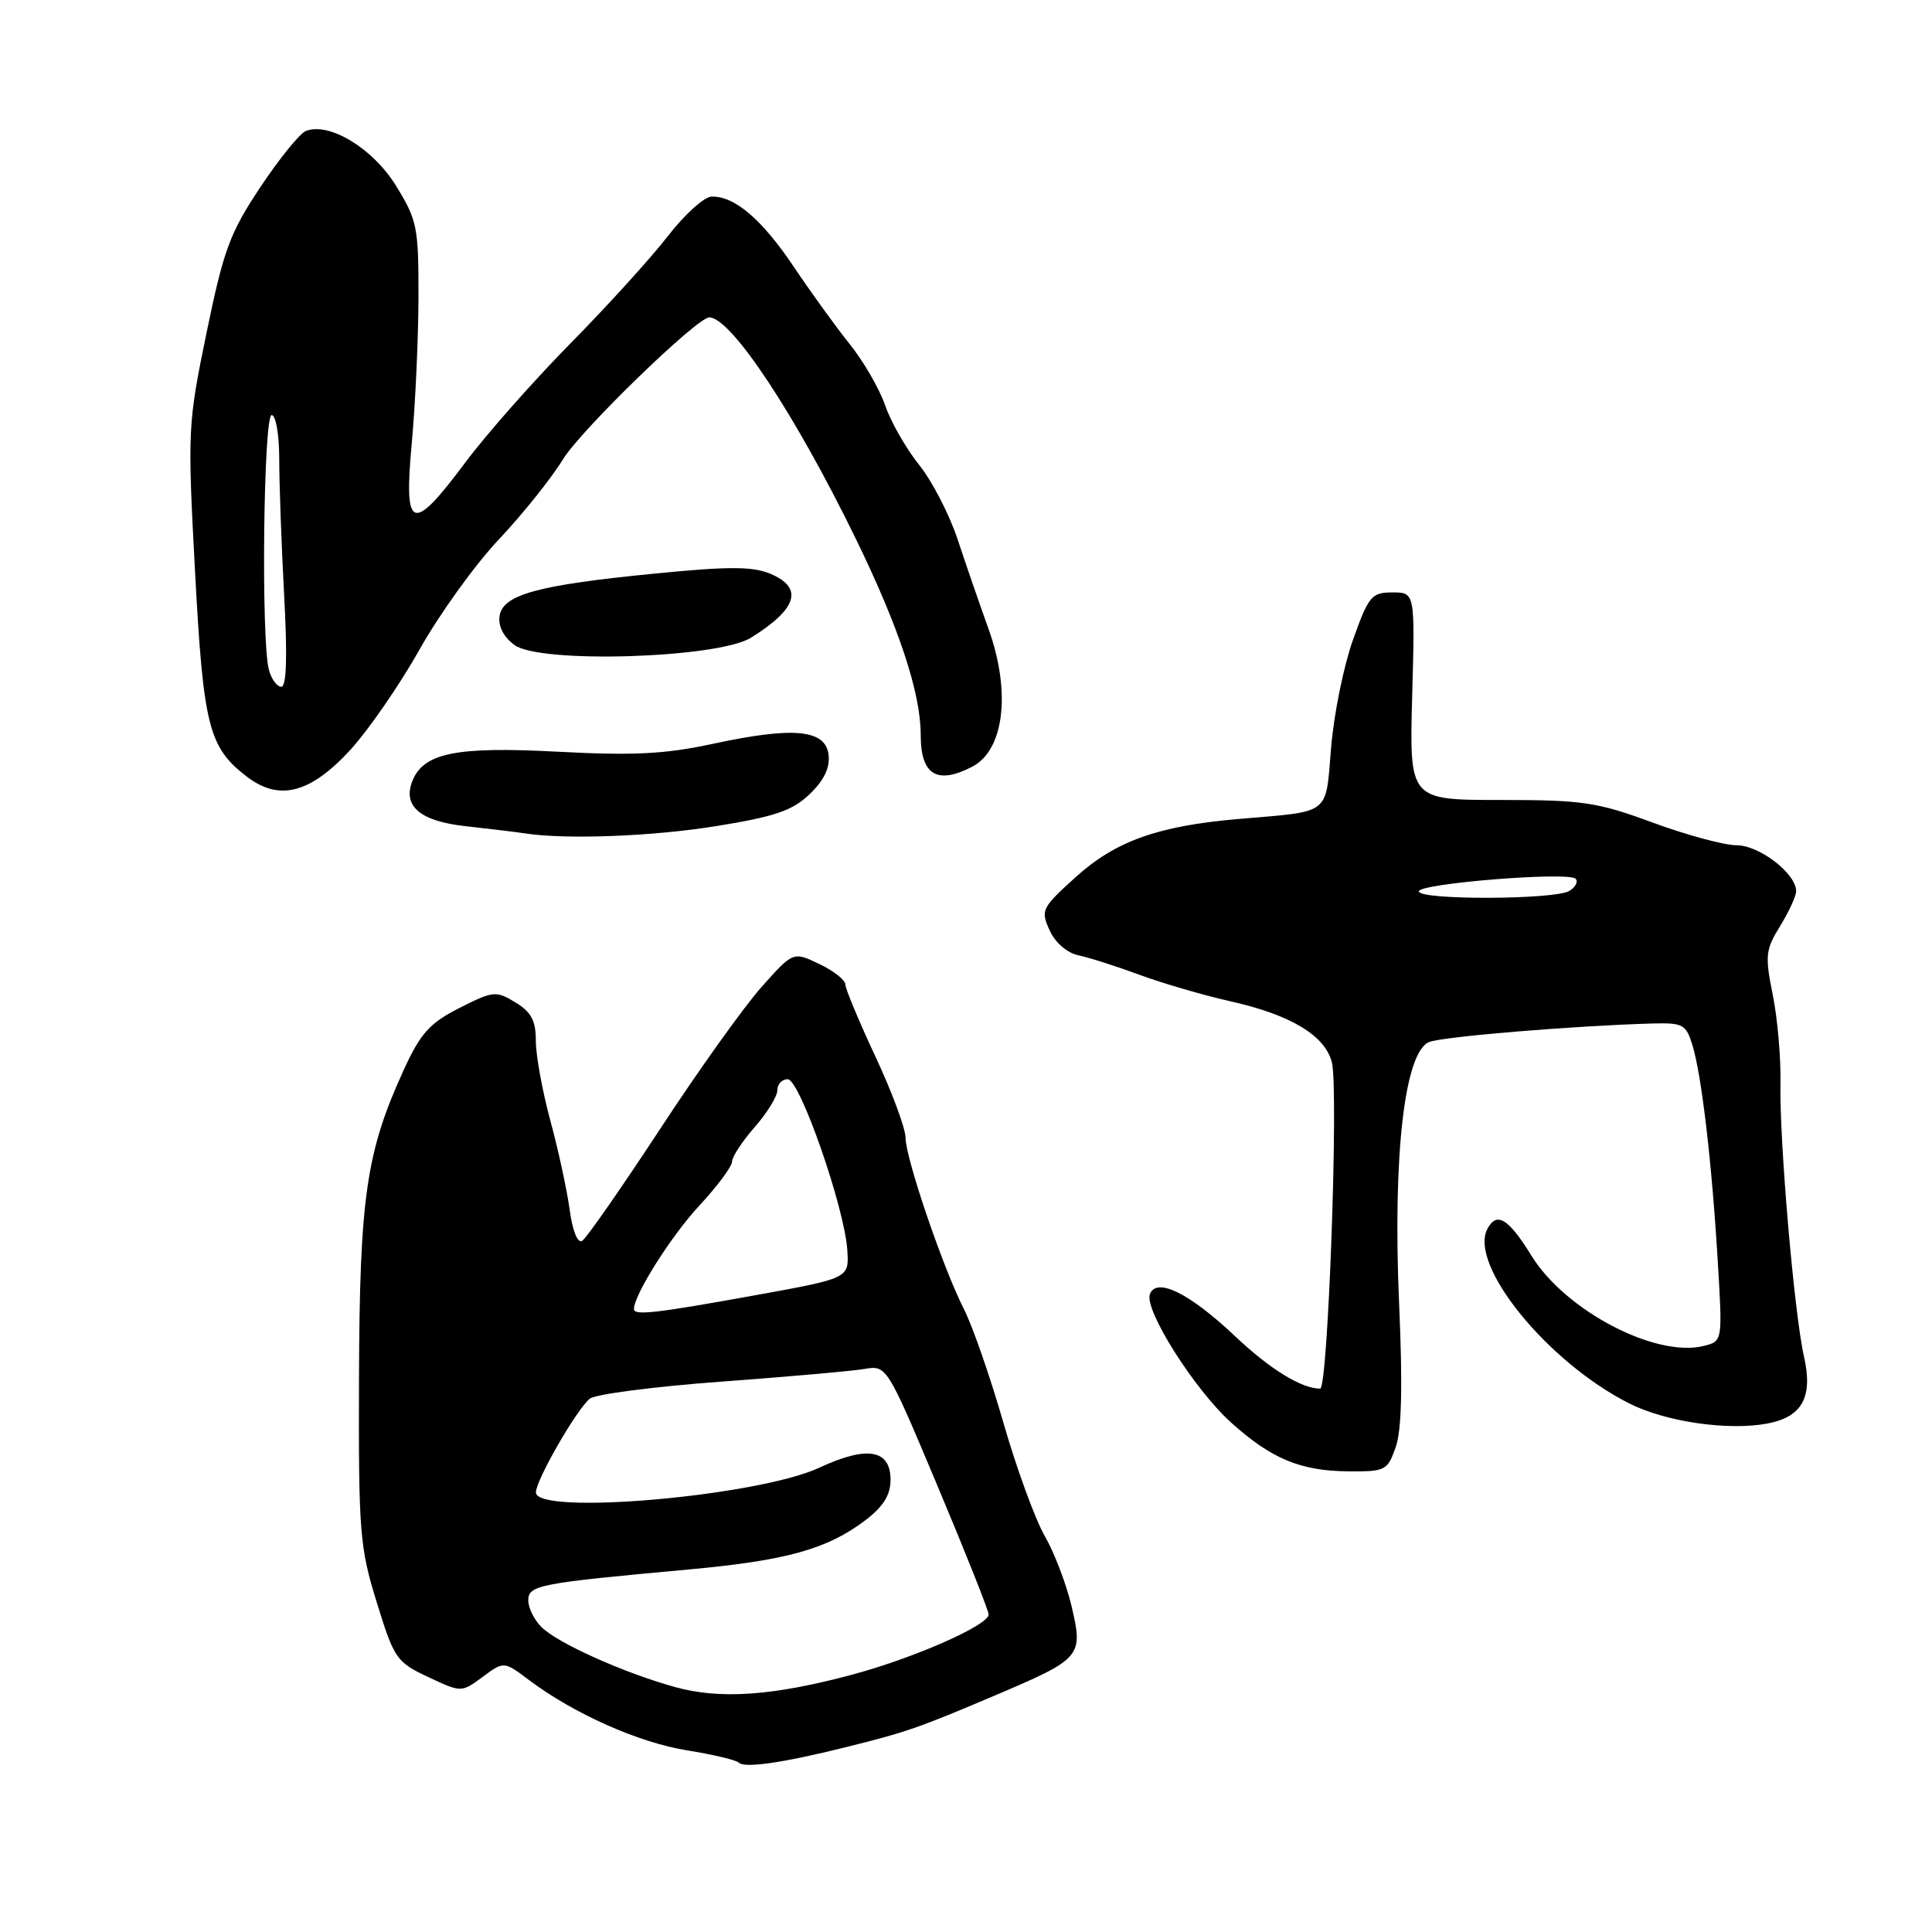 <?xml version="1.0" encoding="UTF-8" standalone="no"?>
<!DOCTYPE svg PUBLIC "-//W3C//DTD SVG 1.1//EN" "http://www.w3.org/Graphics/SVG/1.1/DTD/svg11.dtd" >
<svg xmlns="http://www.w3.org/2000/svg" xmlns:xlink="http://www.w3.org/1999/xlink" version="1.1" viewBox="0 0 256 256">
 <g >
 <path fill="currentColor"
d=" M 112.00 231.53 C 120.20 229.49 121.63 228.99 131.97 224.60 C 143.32 219.77 143.55 219.49 141.99 212.84 C 141.30 209.90 139.69 205.70 138.42 203.50 C 137.16 201.30 134.69 194.55 132.95 188.50 C 131.21 182.45 128.87 175.72 127.76 173.54 C 124.97 168.07 120.00 153.49 119.99 150.75 C 119.98 149.51 118.19 144.68 116.00 140.00 C 113.81 135.32 112.02 131.02 112.01 130.44 C 112.00 129.85 110.45 128.63 108.55 127.73 C 105.10 126.08 105.10 126.08 100.90 130.79 C 98.59 133.38 92.53 141.86 87.44 149.64 C 82.34 157.41 77.71 164.06 77.15 164.41 C 76.54 164.79 75.87 163.14 75.48 160.27 C 75.12 157.65 73.97 152.32 72.91 148.44 C 71.86 144.55 71.00 139.82 71.00 137.92 C 71.00 135.23 70.40 134.10 68.29 132.82 C 65.72 131.26 65.35 131.30 60.88 133.56 C 56.94 135.56 55.74 136.89 53.52 141.72 C 48.53 152.60 47.65 158.61 47.57 182.50 C 47.50 203.06 47.66 205.01 49.92 212.32 C 52.23 219.79 52.53 220.24 56.73 222.21 C 61.13 224.28 61.13 224.28 63.95 222.20 C 66.77 220.11 66.77 220.11 70.13 222.64 C 76.09 227.10 84.62 230.90 91.03 231.93 C 94.46 232.48 97.54 233.21 97.88 233.55 C 98.65 234.32 103.63 233.61 112.00 231.53 Z  M 184.94 191.75 C 185.73 189.51 185.87 183.62 185.39 172.76 C 184.53 153.02 186.12 139.27 189.41 138.06 C 191.35 137.34 208.68 135.91 218.92 135.62 C 223.01 135.51 223.41 135.73 224.26 138.50 C 225.48 142.51 226.84 154.14 227.61 167.11 C 228.25 177.72 228.25 177.72 225.77 178.34 C 219.40 179.94 207.45 173.69 202.94 166.41 C 199.88 161.45 198.34 160.50 197.10 162.81 C 194.55 167.57 205.02 180.48 215.88 185.96 C 220.71 188.40 228.97 189.60 234.16 188.63 C 238.81 187.76 240.25 185.13 239.04 179.76 C 237.74 174.05 235.76 150.98 235.92 143.50 C 235.99 140.20 235.53 134.94 234.90 131.82 C 233.85 126.63 233.94 125.83 235.88 122.70 C 237.04 120.81 238.00 118.73 238.00 118.09 C 238.00 115.76 233.13 112.00 230.11 112.00 C 228.48 112.00 223.48 110.65 219.00 109.00 C 211.63 106.28 209.73 106.00 198.81 106.00 C 186.75 106.00 186.75 106.00 187.12 92.25 C 187.50 78.50 187.50 78.50 184.51 78.50 C 181.74 78.50 181.35 78.97 179.28 84.77 C 178.05 88.22 176.74 94.65 176.38 99.04 C 175.62 108.13 176.47 107.46 164.22 108.51 C 153.44 109.43 147.82 111.43 142.49 116.26 C 138.02 120.31 137.87 120.63 139.08 123.27 C 139.83 124.93 141.39 126.27 142.92 126.59 C 144.34 126.89 147.97 128.05 151.00 129.17 C 154.03 130.29 159.41 131.86 162.96 132.66 C 171.00 134.45 175.58 137.20 176.48 140.77 C 177.39 144.37 175.97 184.00 174.93 184.00 C 172.45 184.00 168.28 181.43 163.66 177.06 C 157.63 171.36 153.25 169.19 152.37 171.48 C 151.58 173.54 158.24 184.08 163.11 188.48 C 168.44 193.29 172.32 194.91 178.65 194.96 C 183.58 195.00 183.85 194.86 184.94 191.75 Z  M 94.99 109.45 C 102.71 108.20 105.00 107.41 107.28 105.23 C 109.19 103.40 109.99 101.73 109.79 100.02 C 109.40 96.66 105.16 96.25 94.51 98.55 C 88.10 99.93 83.99 100.14 73.78 99.60 C 60.37 98.89 56.07 99.78 54.62 103.54 C 53.35 106.85 55.72 108.83 61.75 109.48 C 64.91 109.83 68.40 110.25 69.50 110.42 C 74.99 111.27 86.50 110.83 94.99 109.45 Z  M 46.47 99.31 C 48.88 96.66 53.01 90.67 55.63 86.00 C 58.26 81.33 62.96 74.80 66.08 71.50 C 69.20 68.20 73.04 63.40 74.62 60.83 C 77.04 56.91 92.43 41.99 94.00 42.05 C 96.93 42.16 105.36 54.91 113.36 71.31 C 119.13 83.14 122.00 91.80 122.00 97.40 C 122.00 102.69 124.15 104.01 128.83 101.59 C 133.06 99.40 133.98 91.68 131.00 83.38 C 129.84 80.15 127.99 74.80 126.90 71.50 C 125.81 68.20 123.51 63.74 121.79 61.60 C 120.07 59.45 118.04 55.91 117.29 53.72 C 116.54 51.53 114.43 47.89 112.61 45.62 C 110.79 43.35 107.47 38.76 105.22 35.41 C 100.99 29.09 97.34 25.96 94.29 26.05 C 93.30 26.08 90.70 28.43 88.50 31.28 C 86.30 34.13 80.50 40.52 75.61 45.48 C 70.72 50.44 64.45 57.54 61.68 61.25 C 54.58 70.76 53.48 70.38 54.56 58.75 C 55.03 53.66 55.43 45.00 55.45 39.50 C 55.47 30.12 55.29 29.19 52.49 24.64 C 49.43 19.67 43.66 16.15 40.54 17.35 C 39.73 17.66 37.02 21.01 34.50 24.79 C 30.45 30.88 29.63 33.11 27.37 44.09 C 24.88 56.19 24.84 56.98 25.84 75.67 C 26.94 96.25 27.64 99.03 32.72 102.92 C 37.02 106.21 41.15 105.12 46.47 99.31 Z  M 99.51 84.50 C 105.68 80.66 106.51 77.87 102.03 76.01 C 99.69 75.04 96.47 75.04 86.78 76.00 C 71.19 77.53 66.60 78.79 66.19 81.65 C 66.00 83.00 66.75 84.44 68.19 85.48 C 71.60 87.96 95.14 87.22 99.51 84.50 Z  M 89.43 223.54 C 82.62 221.65 73.85 217.71 71.73 215.58 C 70.78 214.63 70.00 213.05 70.00 212.06 C 70.00 210.04 71.35 209.78 91.30 207.96 C 104.25 206.77 109.65 205.26 114.68 201.43 C 117.06 199.61 118.00 198.10 118.00 196.07 C 118.00 192.06 114.89 191.53 108.58 194.47 C 100.43 198.27 70.99 200.84 71.01 197.75 C 71.02 196.11 76.43 186.70 78.16 185.33 C 78.89 184.74 86.70 183.73 95.50 183.08 C 104.30 182.43 112.85 181.68 114.50 181.40 C 117.50 180.89 117.50 180.89 124.25 196.95 C 127.96 205.78 131.00 213.42 131.00 213.93 C 131.00 215.35 121.10 219.71 112.88 221.91 C 102.39 224.72 95.40 225.20 89.43 223.54 Z  M 84.00 173.46 C 84.00 171.58 88.93 163.77 92.63 159.79 C 95.03 157.20 97.00 154.56 97.00 153.92 C 97.00 153.29 98.35 151.23 100.00 149.35 C 101.65 147.47 103.00 145.27 103.00 144.47 C 103.00 143.66 103.62 143.00 104.37 143.00 C 105.99 143.00 111.95 160.14 112.28 165.72 C 112.50 169.38 112.50 169.38 100.00 171.64 C 86.85 174.02 84.00 174.34 84.00 173.46 Z  M 188.00 118.11 C 188.00 117.06 207.80 115.47 208.78 116.44 C 209.14 116.81 208.78 117.53 207.97 118.04 C 206.09 119.23 188.00 119.29 188.00 118.11 Z  M 35.63 88.75 C 34.58 84.85 34.91 55.00 36.00 55.00 C 36.55 55.00 37.00 57.61 37.00 60.84 C 37.00 64.06 37.29 72.16 37.65 78.84 C 38.09 86.99 37.97 91.00 37.27 91.00 C 36.70 91.00 35.96 89.99 35.63 88.75 Z "/>
</g>
</svg>